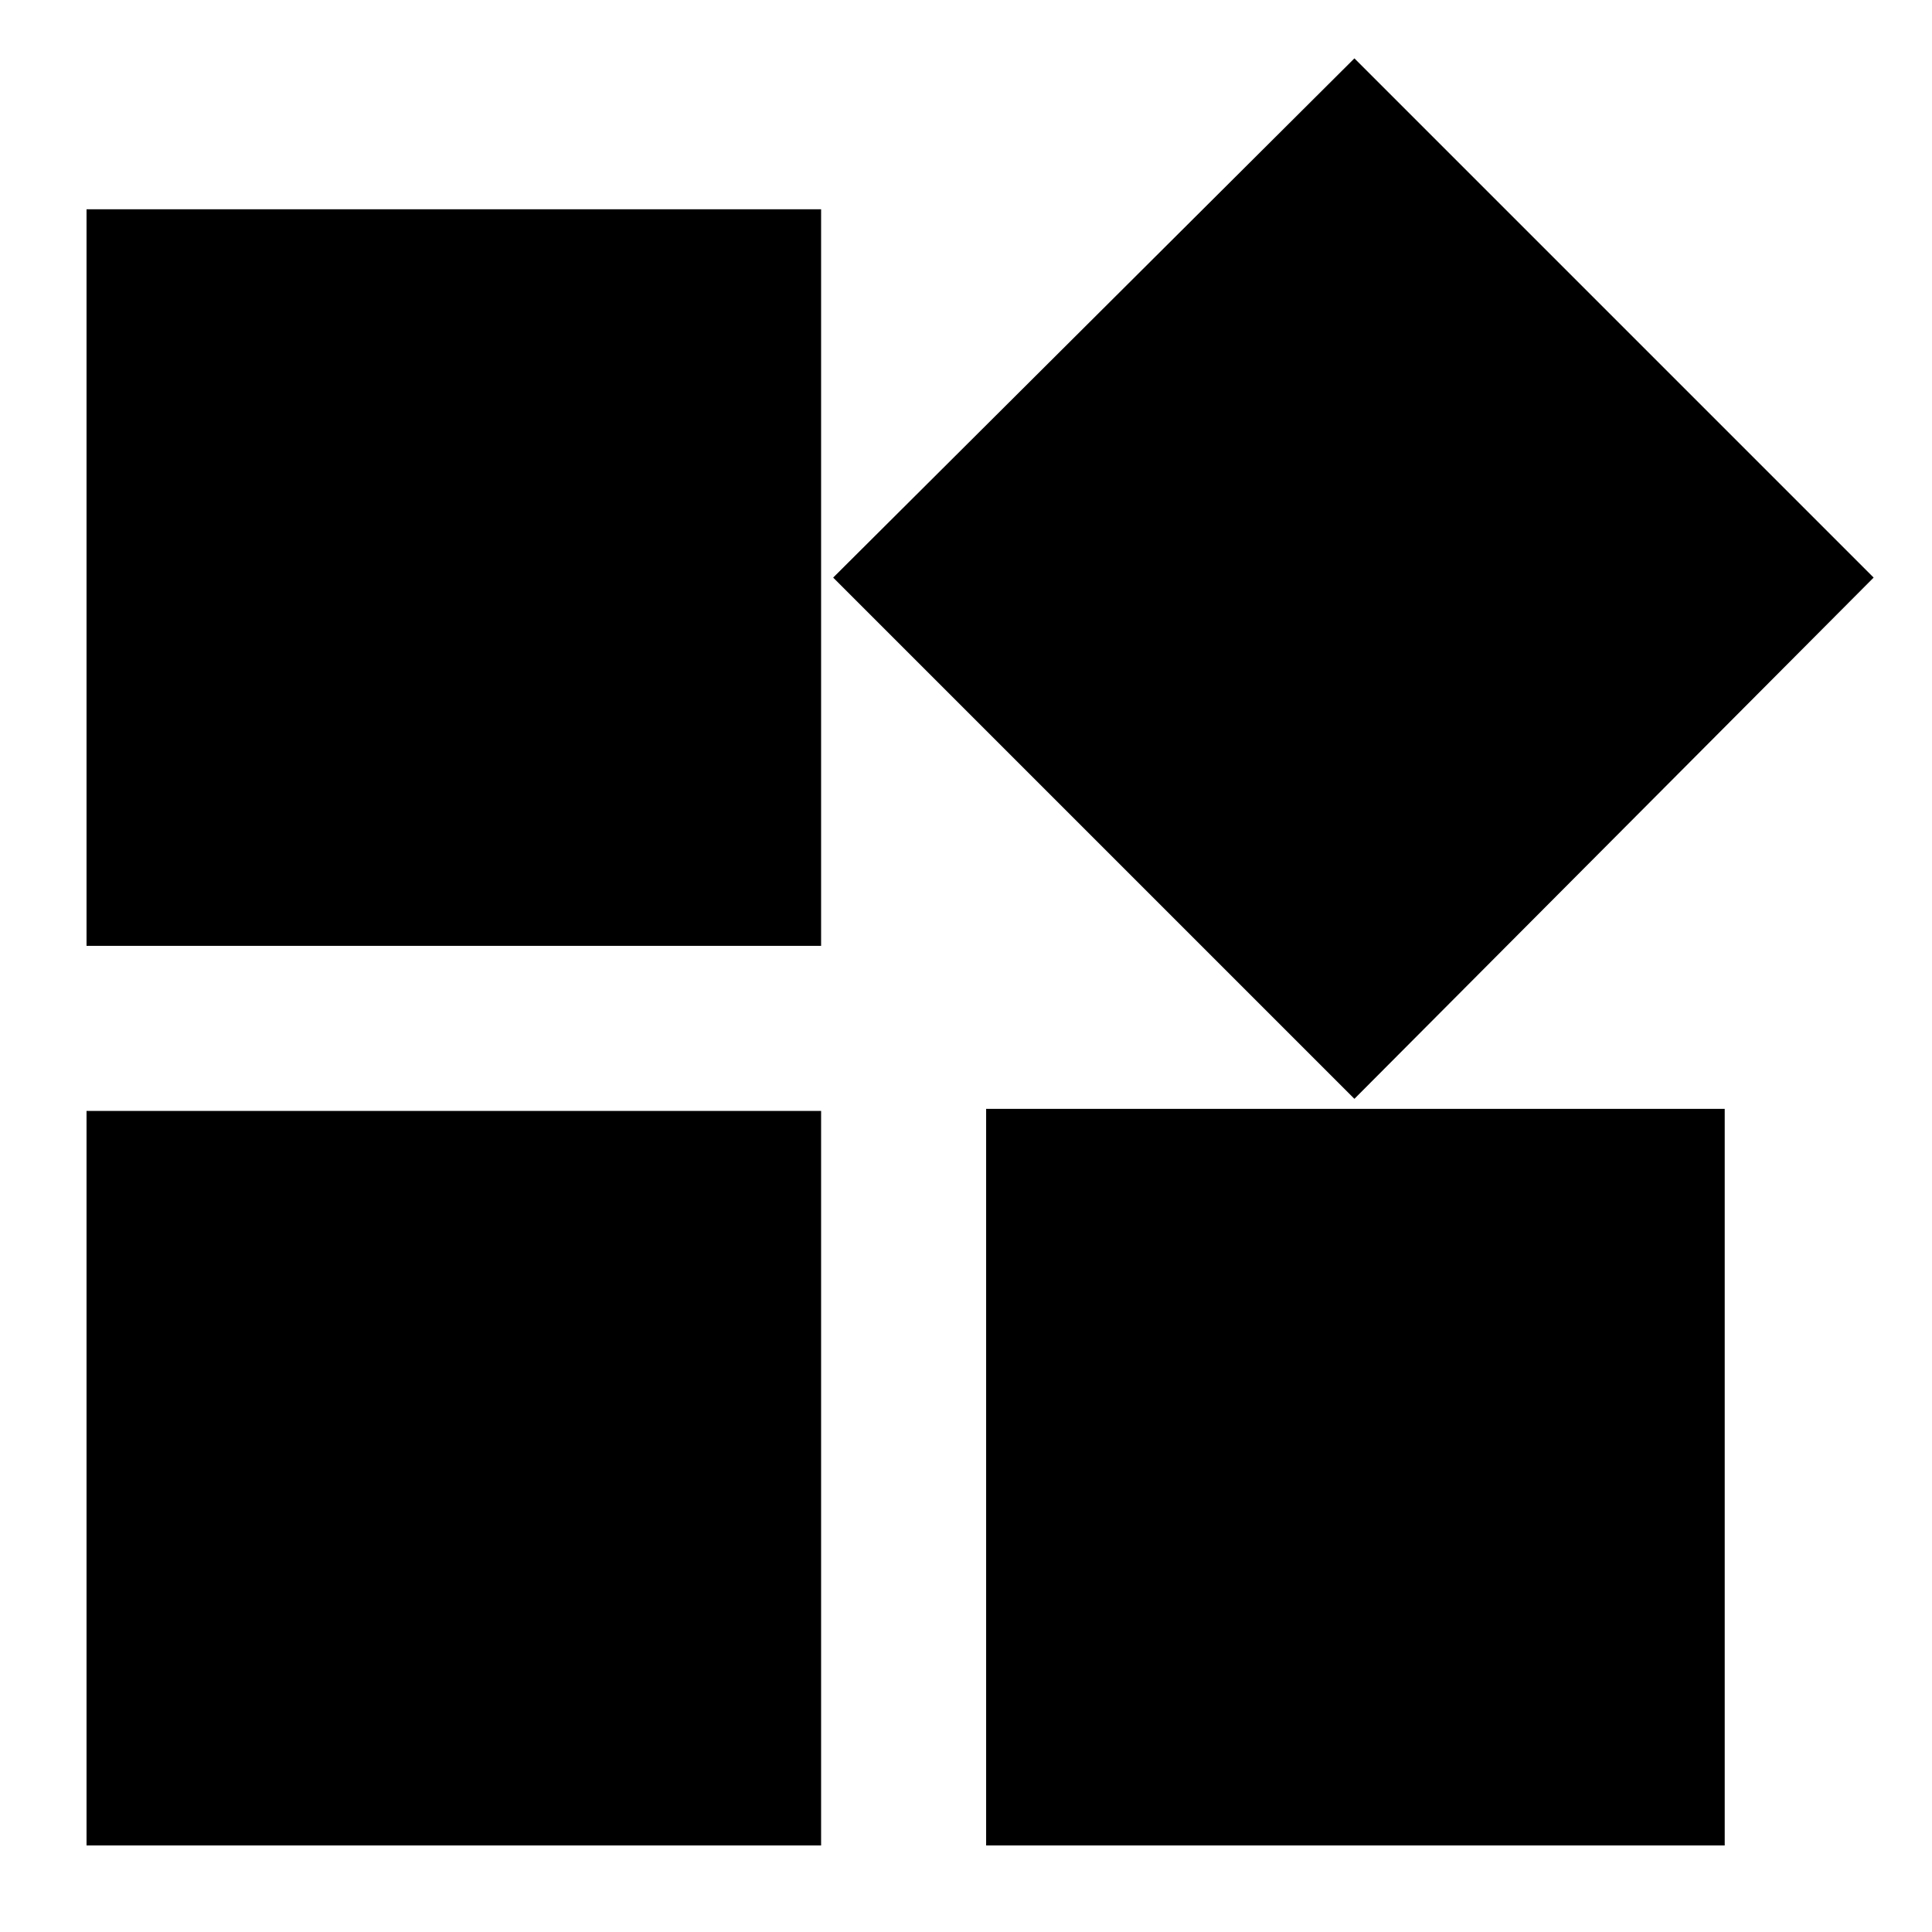 <svg xmlns="http://www.w3.org/2000/svg" height="24" width="24"><path d="M16.825 13.65 10.35 7.175l6.475-6.45 6.45 6.45Zm-15.75-1.9V2.6H10.2v9.15ZM12.25 22.925v-9.15h9.175v9.15Zm-11.175 0V13.8H10.2v9.125Z"/></svg>